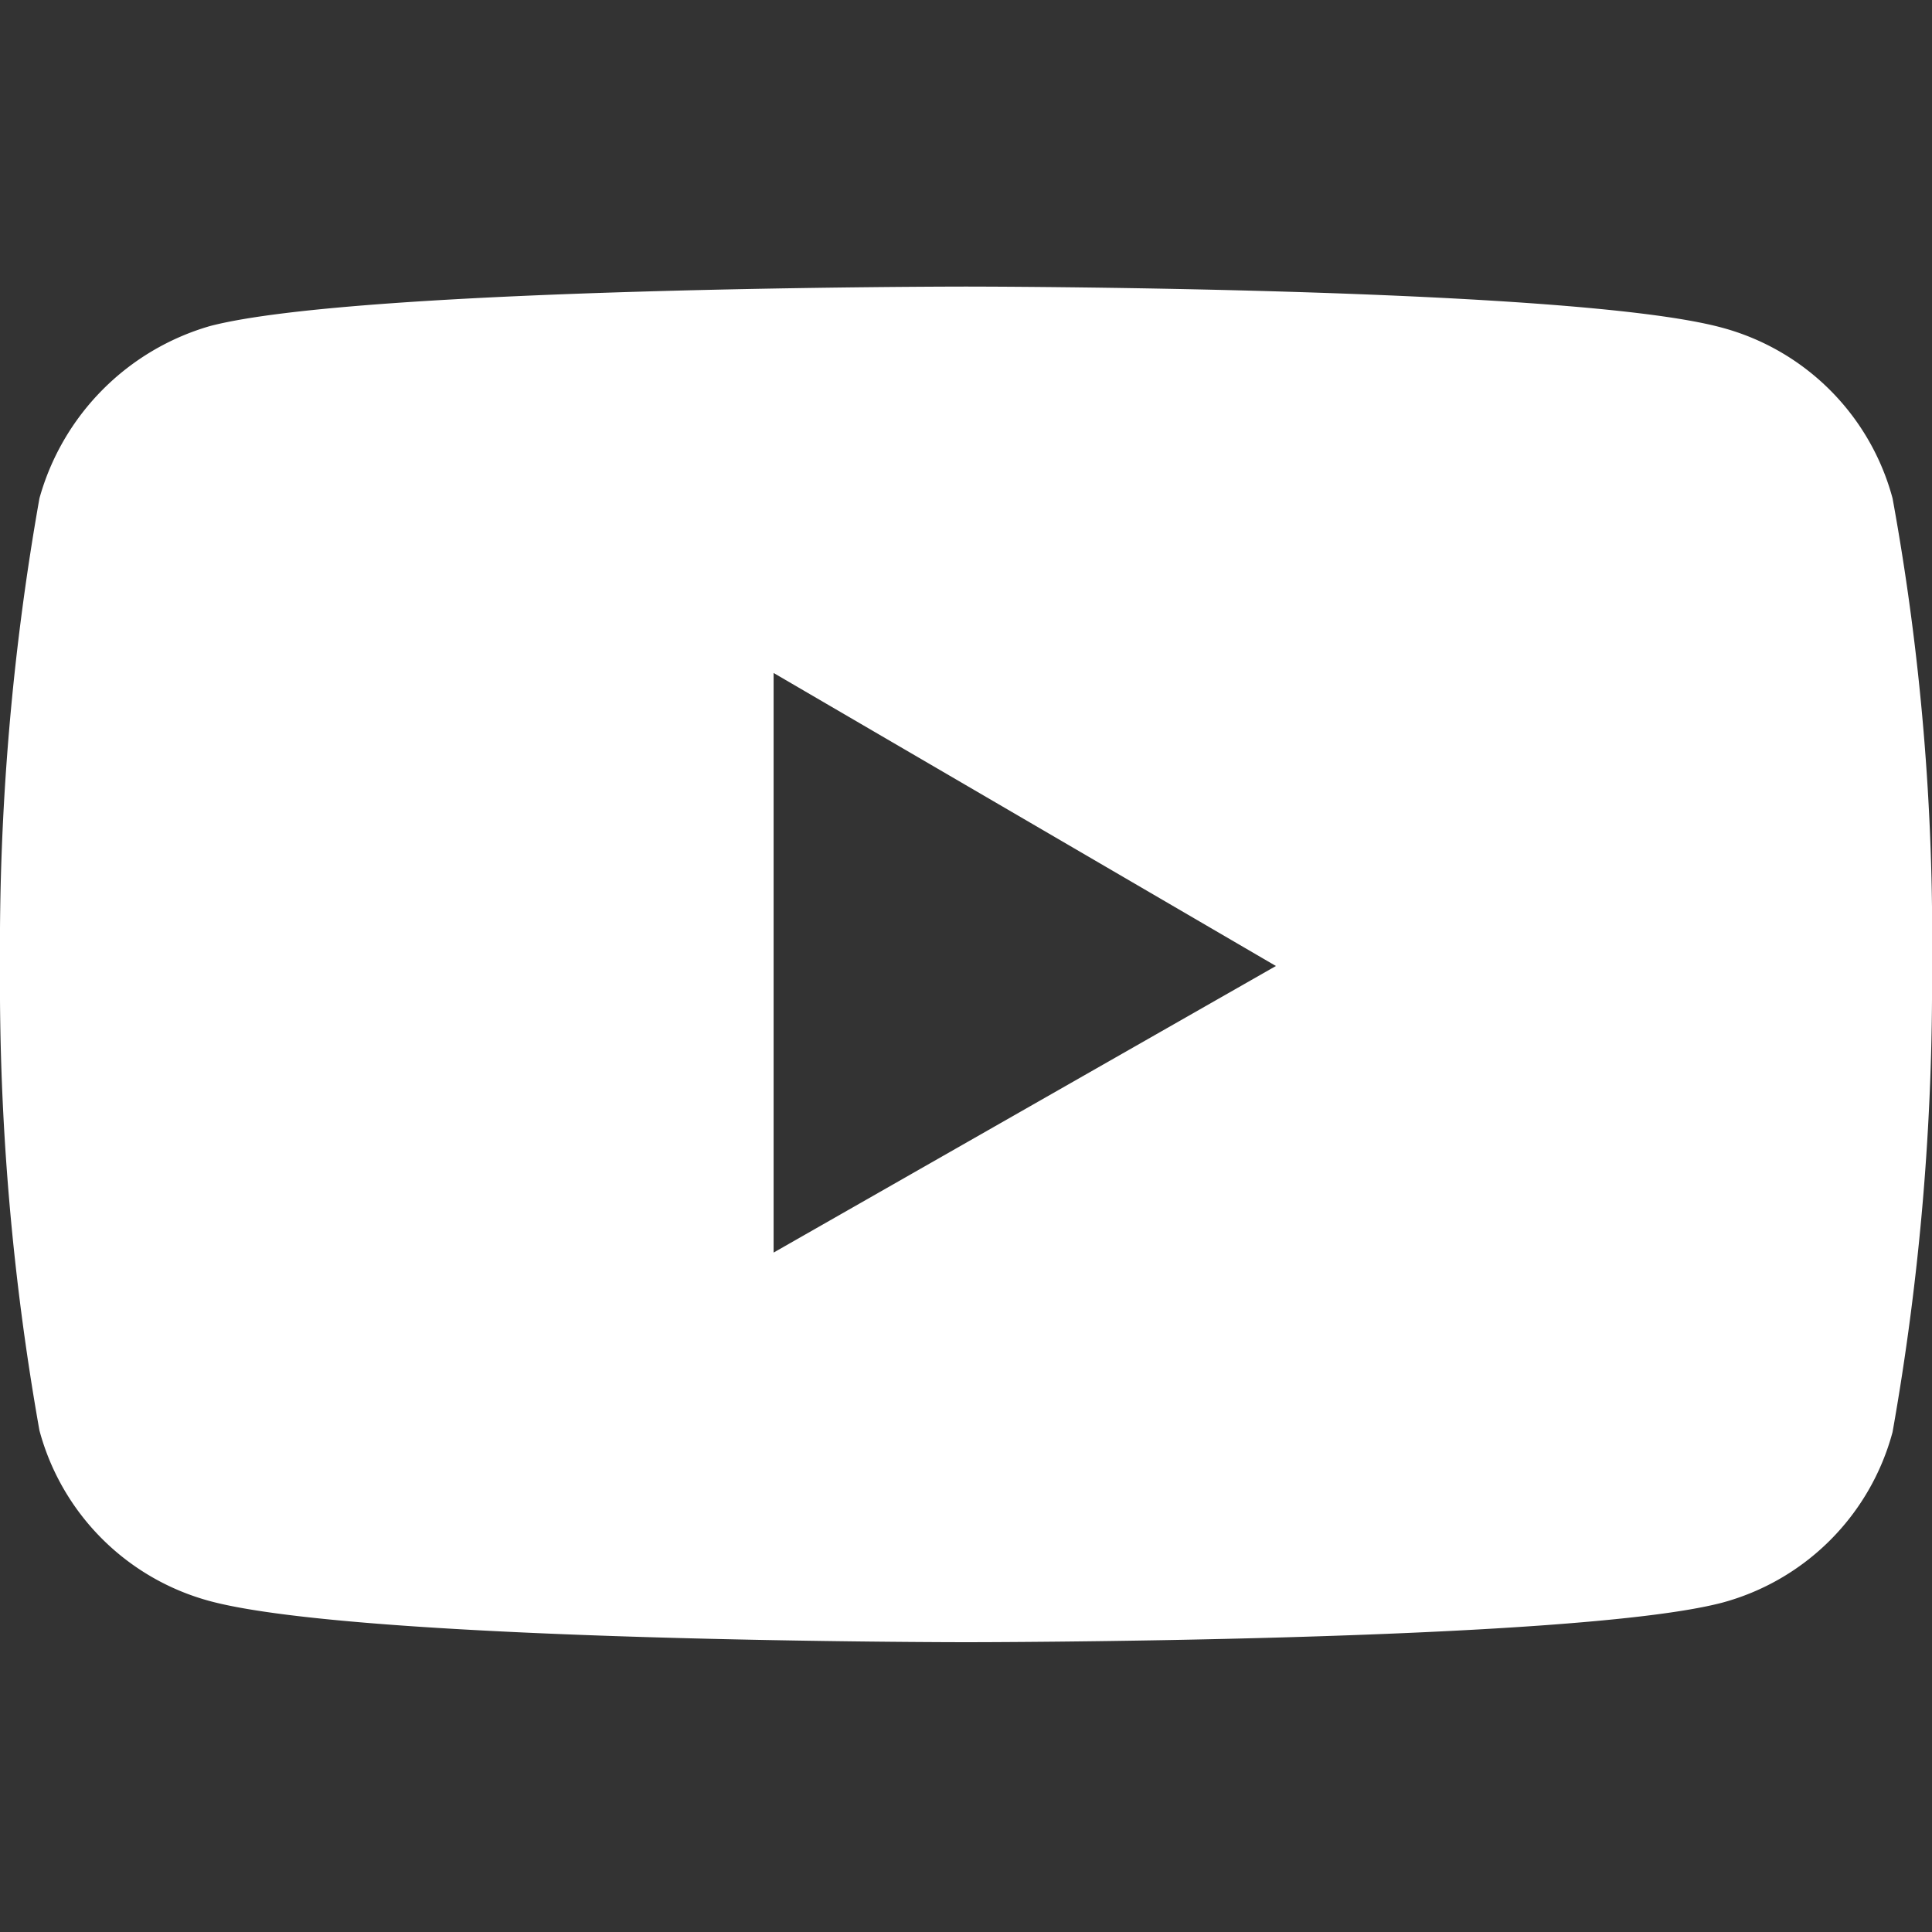 <svg id="YOUTUBE" xmlns="http://www.w3.org/2000/svg" viewBox="0 0 24 24"><rect x="0" y="0" width="24" height="24" fill="#333333" stroke="none"/><defs><style>.cls-1{fill:#fff;}</style></defs><path class="cls-1" d="M23.51,6.19a3,3,0,0,0-2.12-2.12C19.51,3.56,12,3.56,12,3.56s-7.51,0-9.39.49A3.09,3.09,0,0,0,.49,6.19,31.94,31.94,0,0,0,0,12a31.76,31.76,0,0,0,.49,5.77,3,3,0,0,0,2.12,2.12c1.9.51,9.39.51,9.39.51s7.51,0,9.39-.49a3,3,0,0,0,2.12-2.12A31.88,31.88,0,0,0,24,12,30.29,30.29,0,0,0,23.51,6.19ZM9.61,15.56V8.36L15.85,12Z"/></svg>